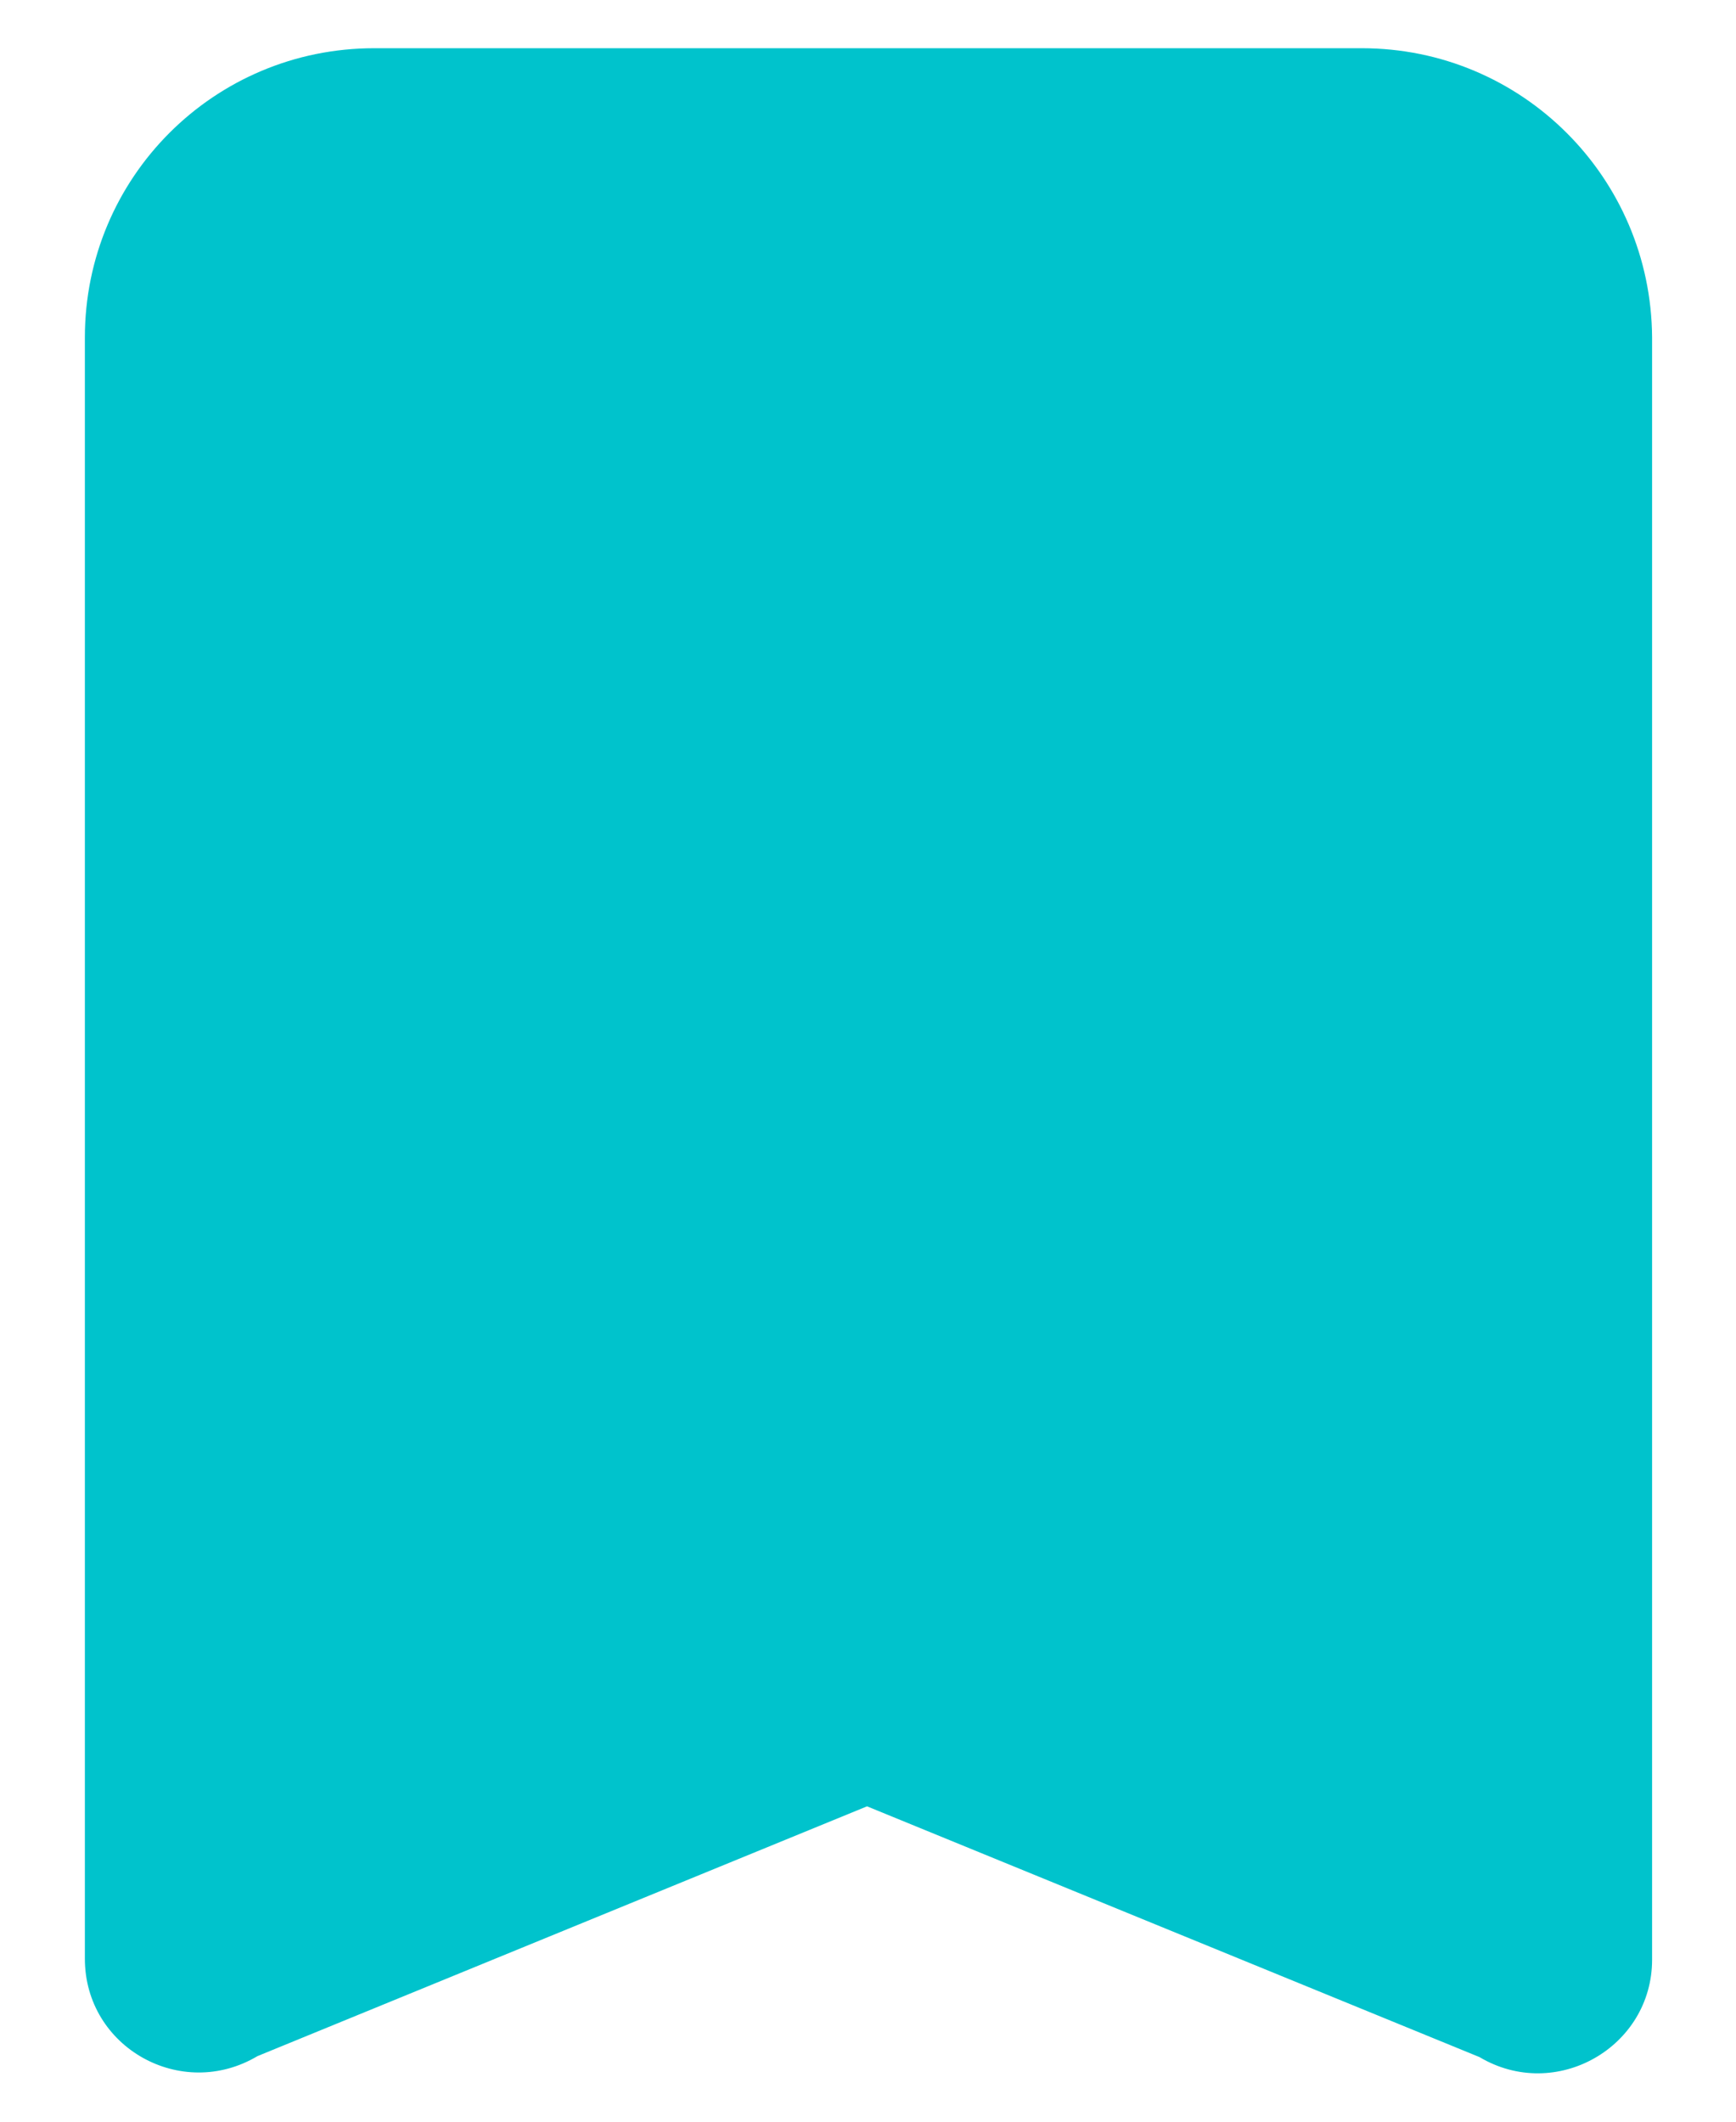 <svg width="18" height="22" viewBox="0 0 18 22" fill="none" xmlns="http://www.w3.org/2000/svg">
<path d="M14.12 0.5H3.88C2.22 0.5 0.88 1.84 0.88 3.5V20.31C0.88 21.23 1.88 21.79 2.67 21.32L8.99 18.73L15.34 21.33C16.13 21.8 17.13 21.23 17.13 20.32V3.5C17.12 1.84 15.78 0.5 14.12 0.5Z" fill="#00C3CC"/>
</svg>
